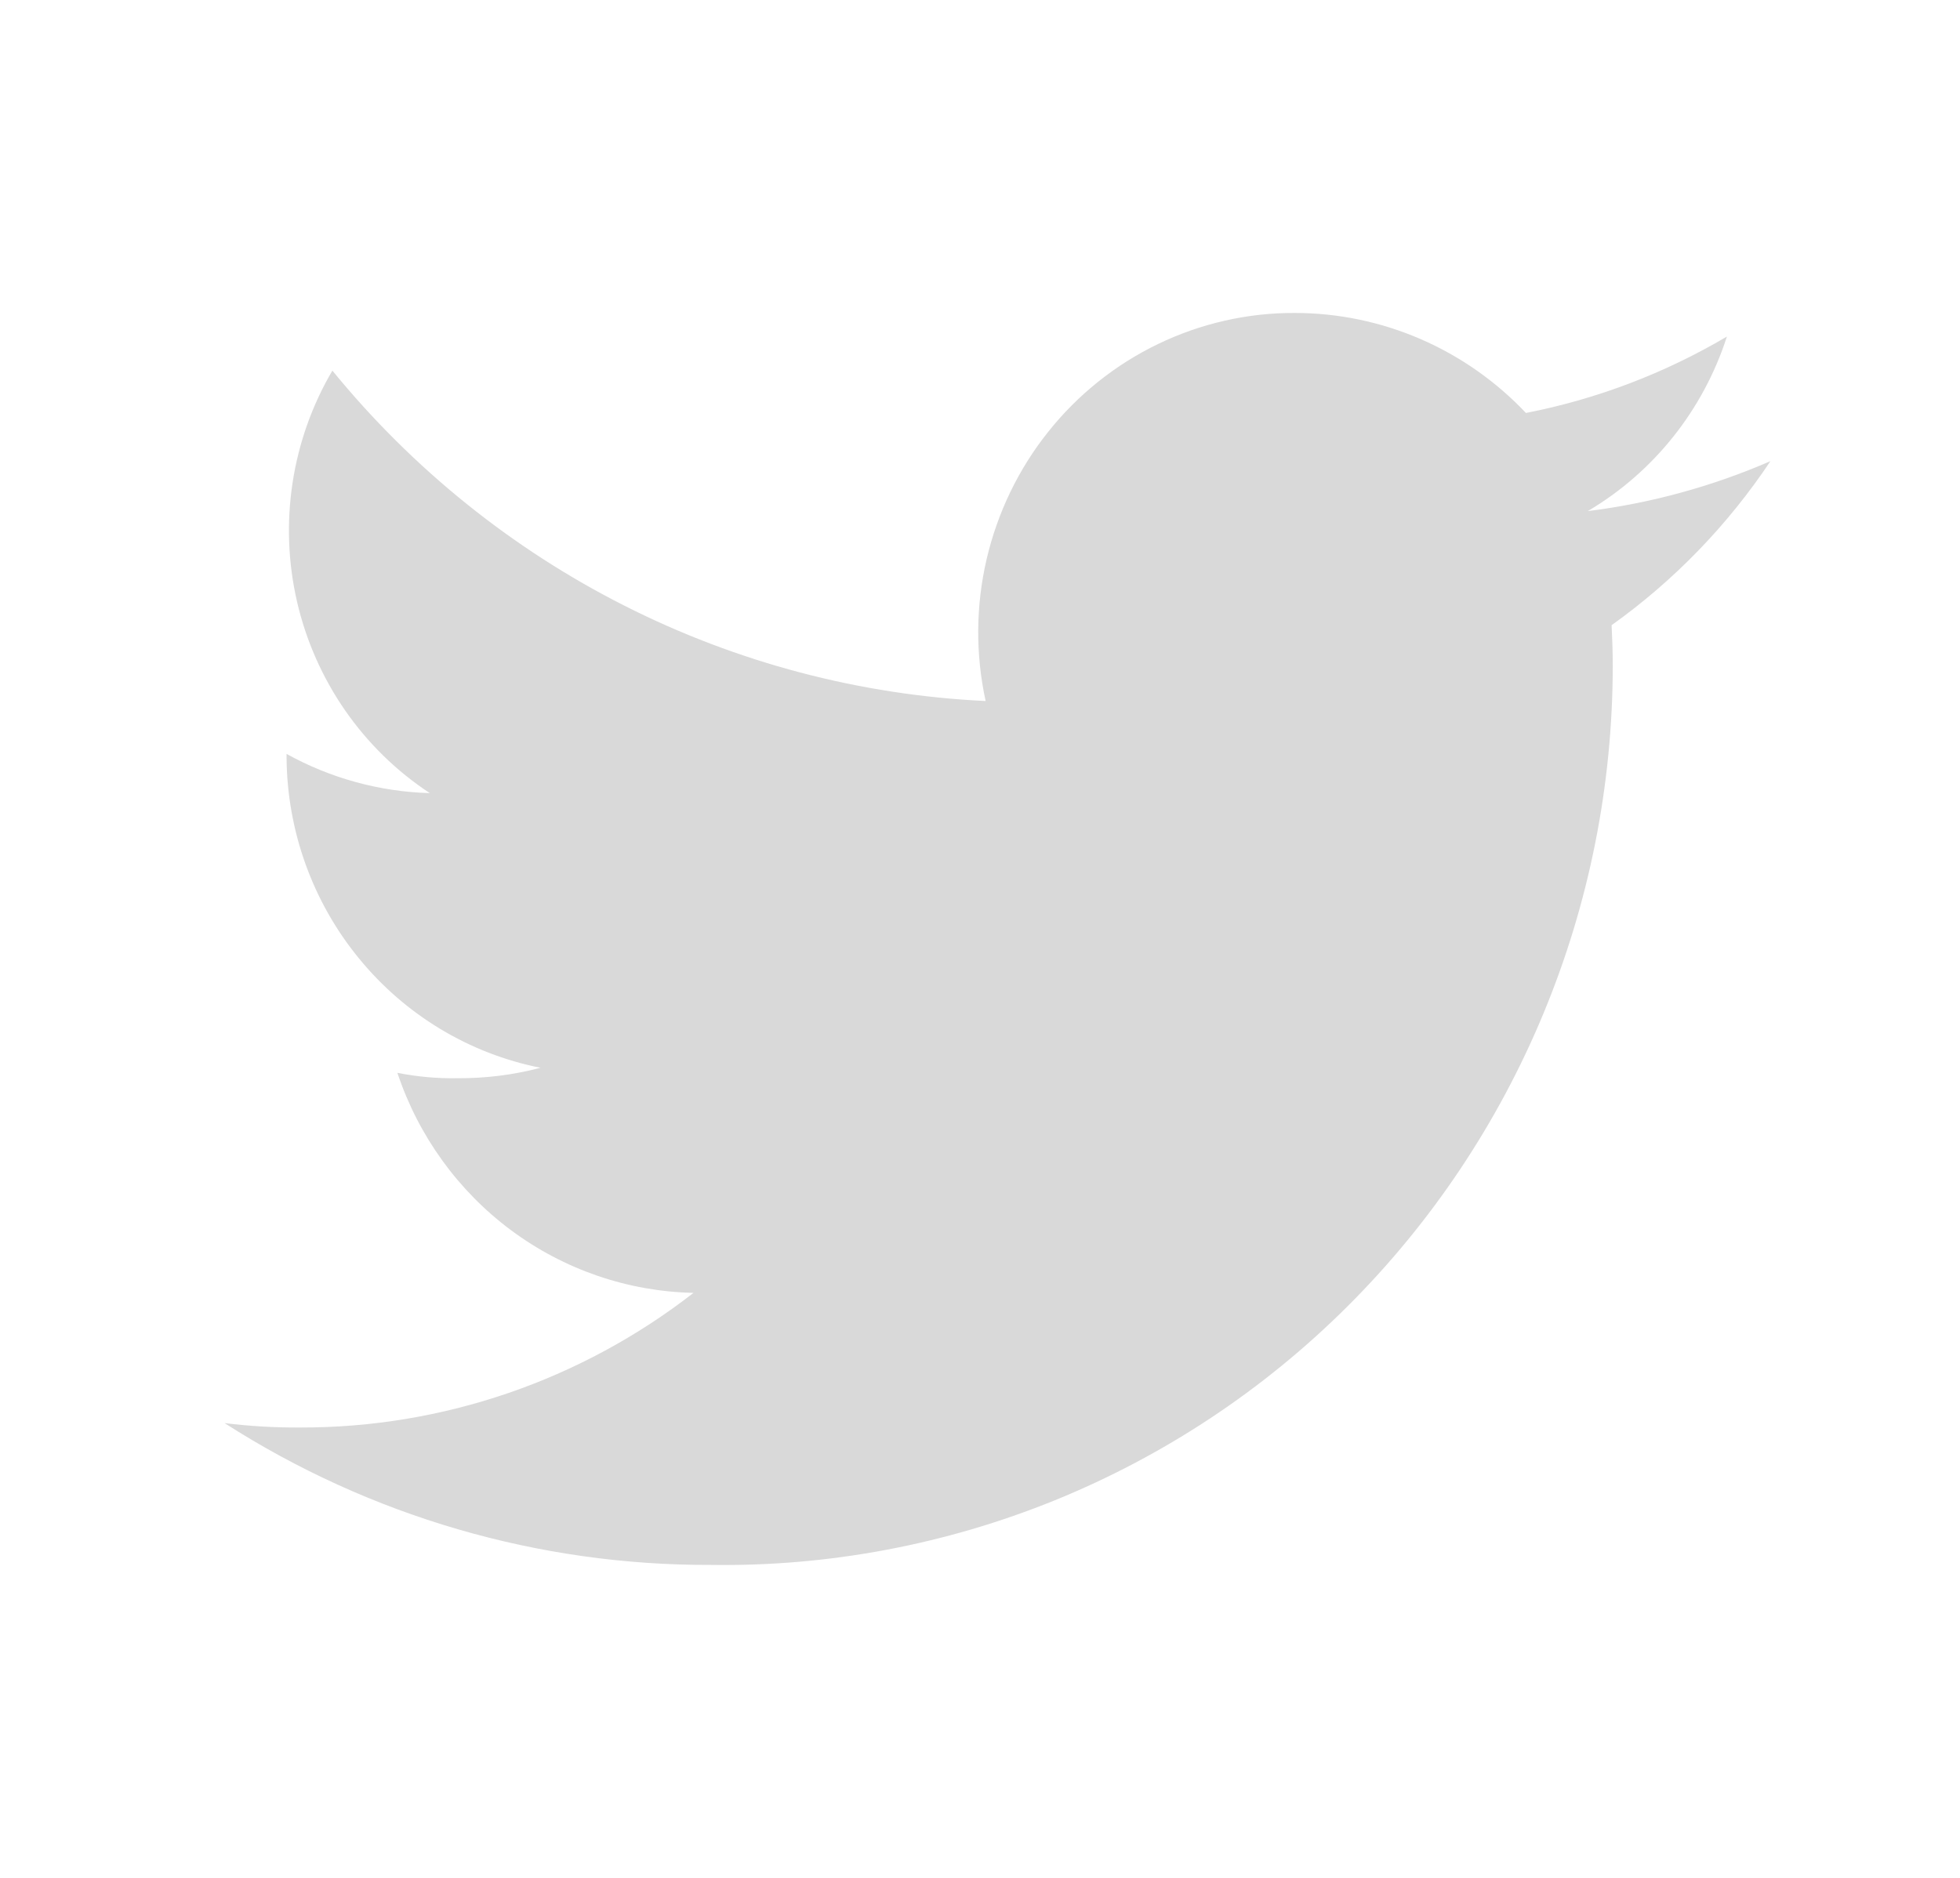 <svg width="24" height="23" viewBox="0 0 24 23" fill="none" xmlns="http://www.w3.org/2000/svg">
<path d="M21.679 5.648C20.965 5.958 20.212 6.164 19.442 6.26C20.25 5.783 20.856 5.022 21.146 4.122C20.384 4.572 19.552 4.889 18.685 5.058C18.319 4.671 17.88 4.363 17.393 4.152C16.907 3.942 16.383 3.833 15.854 3.833C15.275 3.831 14.704 3.961 14.181 4.213C13.658 4.465 13.198 4.833 12.835 5.289C12.471 5.745 12.214 6.279 12.081 6.849C11.948 7.42 11.944 8.013 12.069 8.586C10.53 8.513 9.024 8.116 7.647 7.419C6.269 6.722 5.051 5.741 4.07 4.539C3.57 5.39 3.415 6.405 3.637 7.369C3.86 8.334 4.442 9.174 5.263 9.714C4.649 9.697 4.048 9.532 3.509 9.234V9.277C3.515 10.176 3.828 11.046 4.395 11.738C4.961 12.431 5.747 12.905 6.618 13.078C6.286 13.166 5.944 13.208 5.601 13.206C5.354 13.21 5.108 13.188 4.866 13.14C5.123 13.912 5.609 14.585 6.258 15.068C6.907 15.55 7.687 15.818 8.492 15.835C7.112 16.908 5.419 17.488 3.678 17.484C3.368 17.486 3.058 17.468 2.75 17.43C4.53 18.572 6.596 19.174 8.703 19.167C10.145 19.188 11.576 18.919 12.915 18.376C14.253 17.832 15.472 17.025 16.499 16.001C17.527 14.977 18.343 13.756 18.901 12.409C19.459 11.063 19.747 9.617 19.748 8.157C19.748 7.987 19.742 7.821 19.734 7.657C20.497 7.113 21.156 6.432 21.679 5.648Z" fill="#D9D9D9"/>
</svg>
